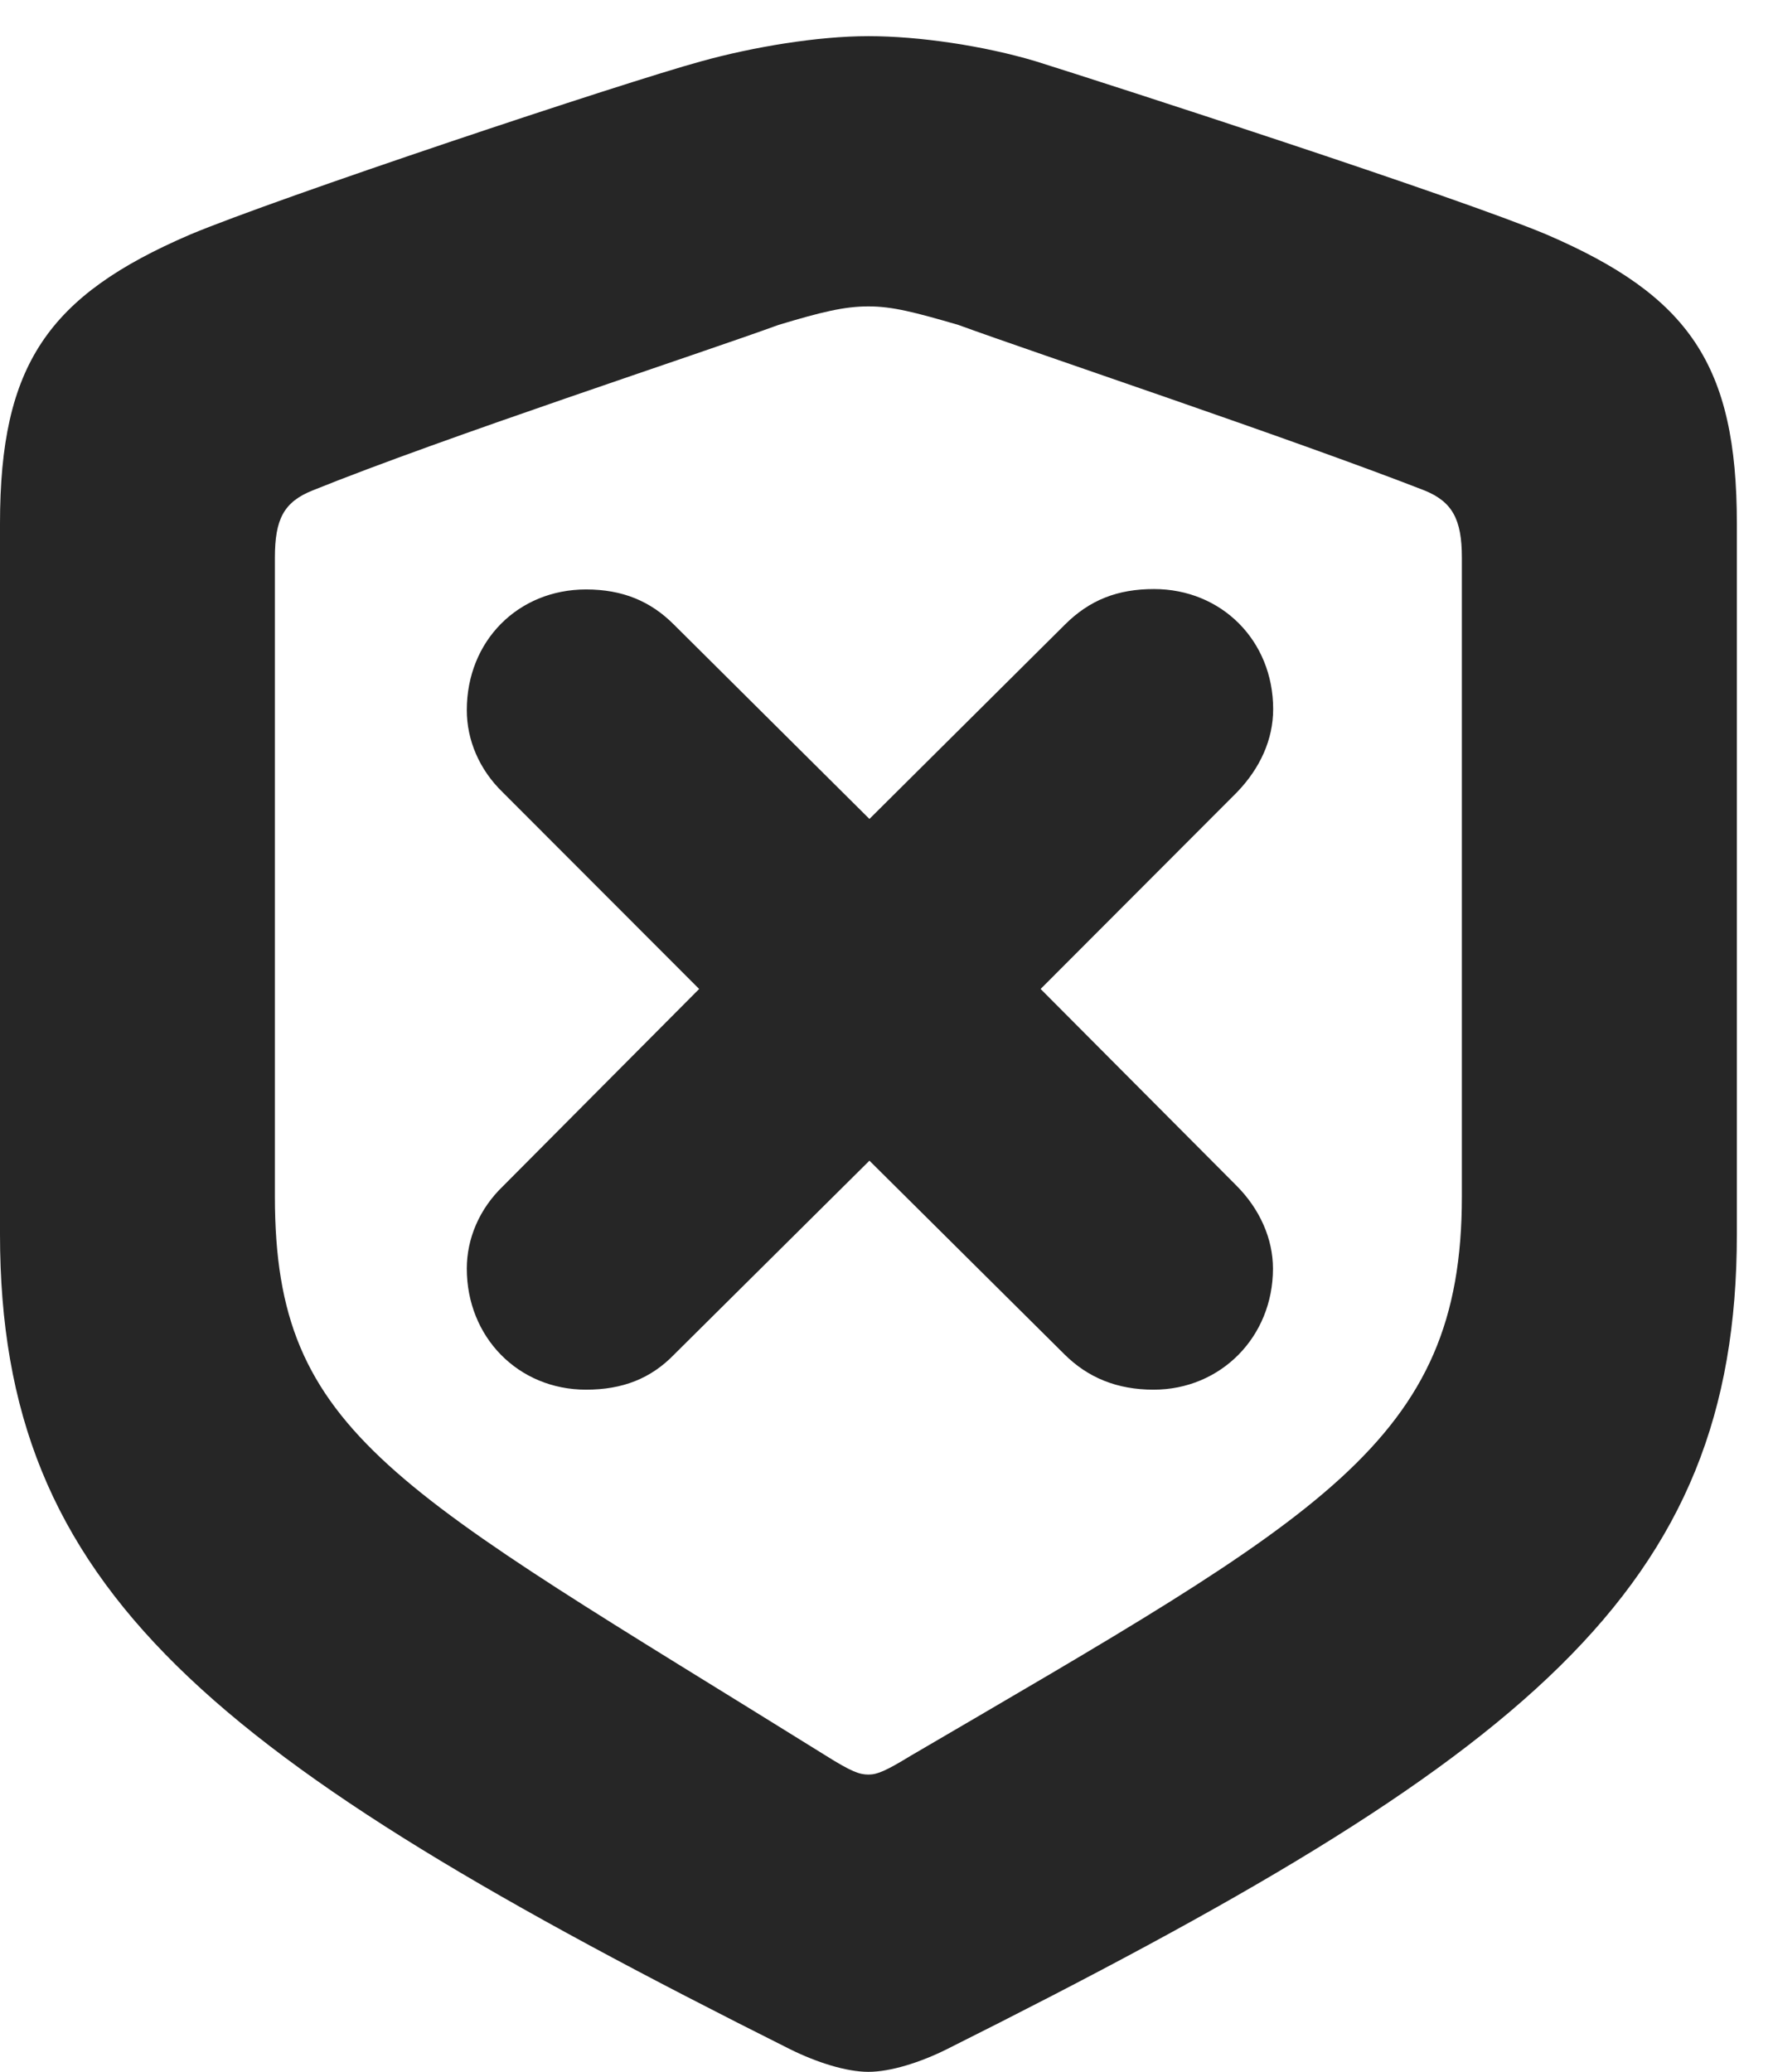 <?xml version="1.0" encoding="UTF-8"?>
<!--Generator: Apple Native CoreSVG 326-->
<!DOCTYPE svg PUBLIC "-//W3C//DTD SVG 1.1//EN" "http://www.w3.org/Graphics/SVG/1.1/DTD/svg11.dtd">
<svg version="1.1" xmlns="http://www.w3.org/2000/svg" xmlns:xlink="http://www.w3.org/1999/xlink"
       viewBox="0 0 17.711 20.692">
       <g>
              <rect height="20.692" opacity="0" width="17.711" x="0" y="0" />
              <path d="M8.675 20.692C8.898 20.692 9.197 20.596 9.456 20.467C15.266 17.56 17.35 15.884 17.35 12.327L17.35 5.229C17.35 3.644 16.873 2.956 15.453 2.344C14.585 1.977 11.125 0.856 10.346 0.612C9.828 0.457 9.18 0.361 8.675 0.361C8.17 0.361 7.521 0.469 7.006 0.612C6.227 0.824 2.765 1.979 1.896 2.344C0.479 2.954 0 3.644 0 5.229L0 12.327C0 15.884 2.086 17.558 7.894 20.467C8.155 20.596 8.451 20.692 8.675 20.692ZM8.675 17.723C8.586 17.723 8.504 17.694 8.248 17.533C3.938 14.851 2.746 14.341 2.746 11.951L2.746 5.569C2.746 5.185 2.835 5.013 3.123 4.898C4.443 4.365 7.011 3.525 7.777 3.245C8.202 3.117 8.433 3.06 8.675 3.06C8.916 3.06 9.14 3.119 9.573 3.245C10.339 3.525 12.902 4.381 14.229 4.898C14.507 5.011 14.603 5.185 14.603 5.569L14.603 11.951C14.603 14.409 13.203 15.133 9.101 17.533C8.848 17.687 8.764 17.723 8.675 17.723Z"
                     fill="currentColor" fill-opacity="0.85" />
              <path d="M5.854 13.879C6.218 13.879 6.503 13.769 6.739 13.523L8.685 11.592L10.63 13.523C10.866 13.759 11.158 13.879 11.524 13.879C12.193 13.879 12.716 13.353 12.716 12.67C12.716 12.371 12.584 12.076 12.355 11.845L10.395 9.877L12.357 7.912C12.588 7.672 12.718 7.386 12.718 7.082C12.718 6.399 12.203 5.883 11.527 5.883C11.165 5.883 10.885 5.991 10.637 6.239L8.685 8.179L6.735 6.241C6.499 6.003 6.218 5.887 5.854 5.887C5.176 5.887 4.663 6.401 4.663 7.092C4.663 7.389 4.786 7.686 5.024 7.915L6.984 9.877L5.024 11.847C4.786 12.076 4.663 12.373 4.663 12.67C4.663 13.353 5.176 13.879 5.854 13.879Z"
                     fill="currentColor" fill-opacity="0.85" />
       </g>
</svg>